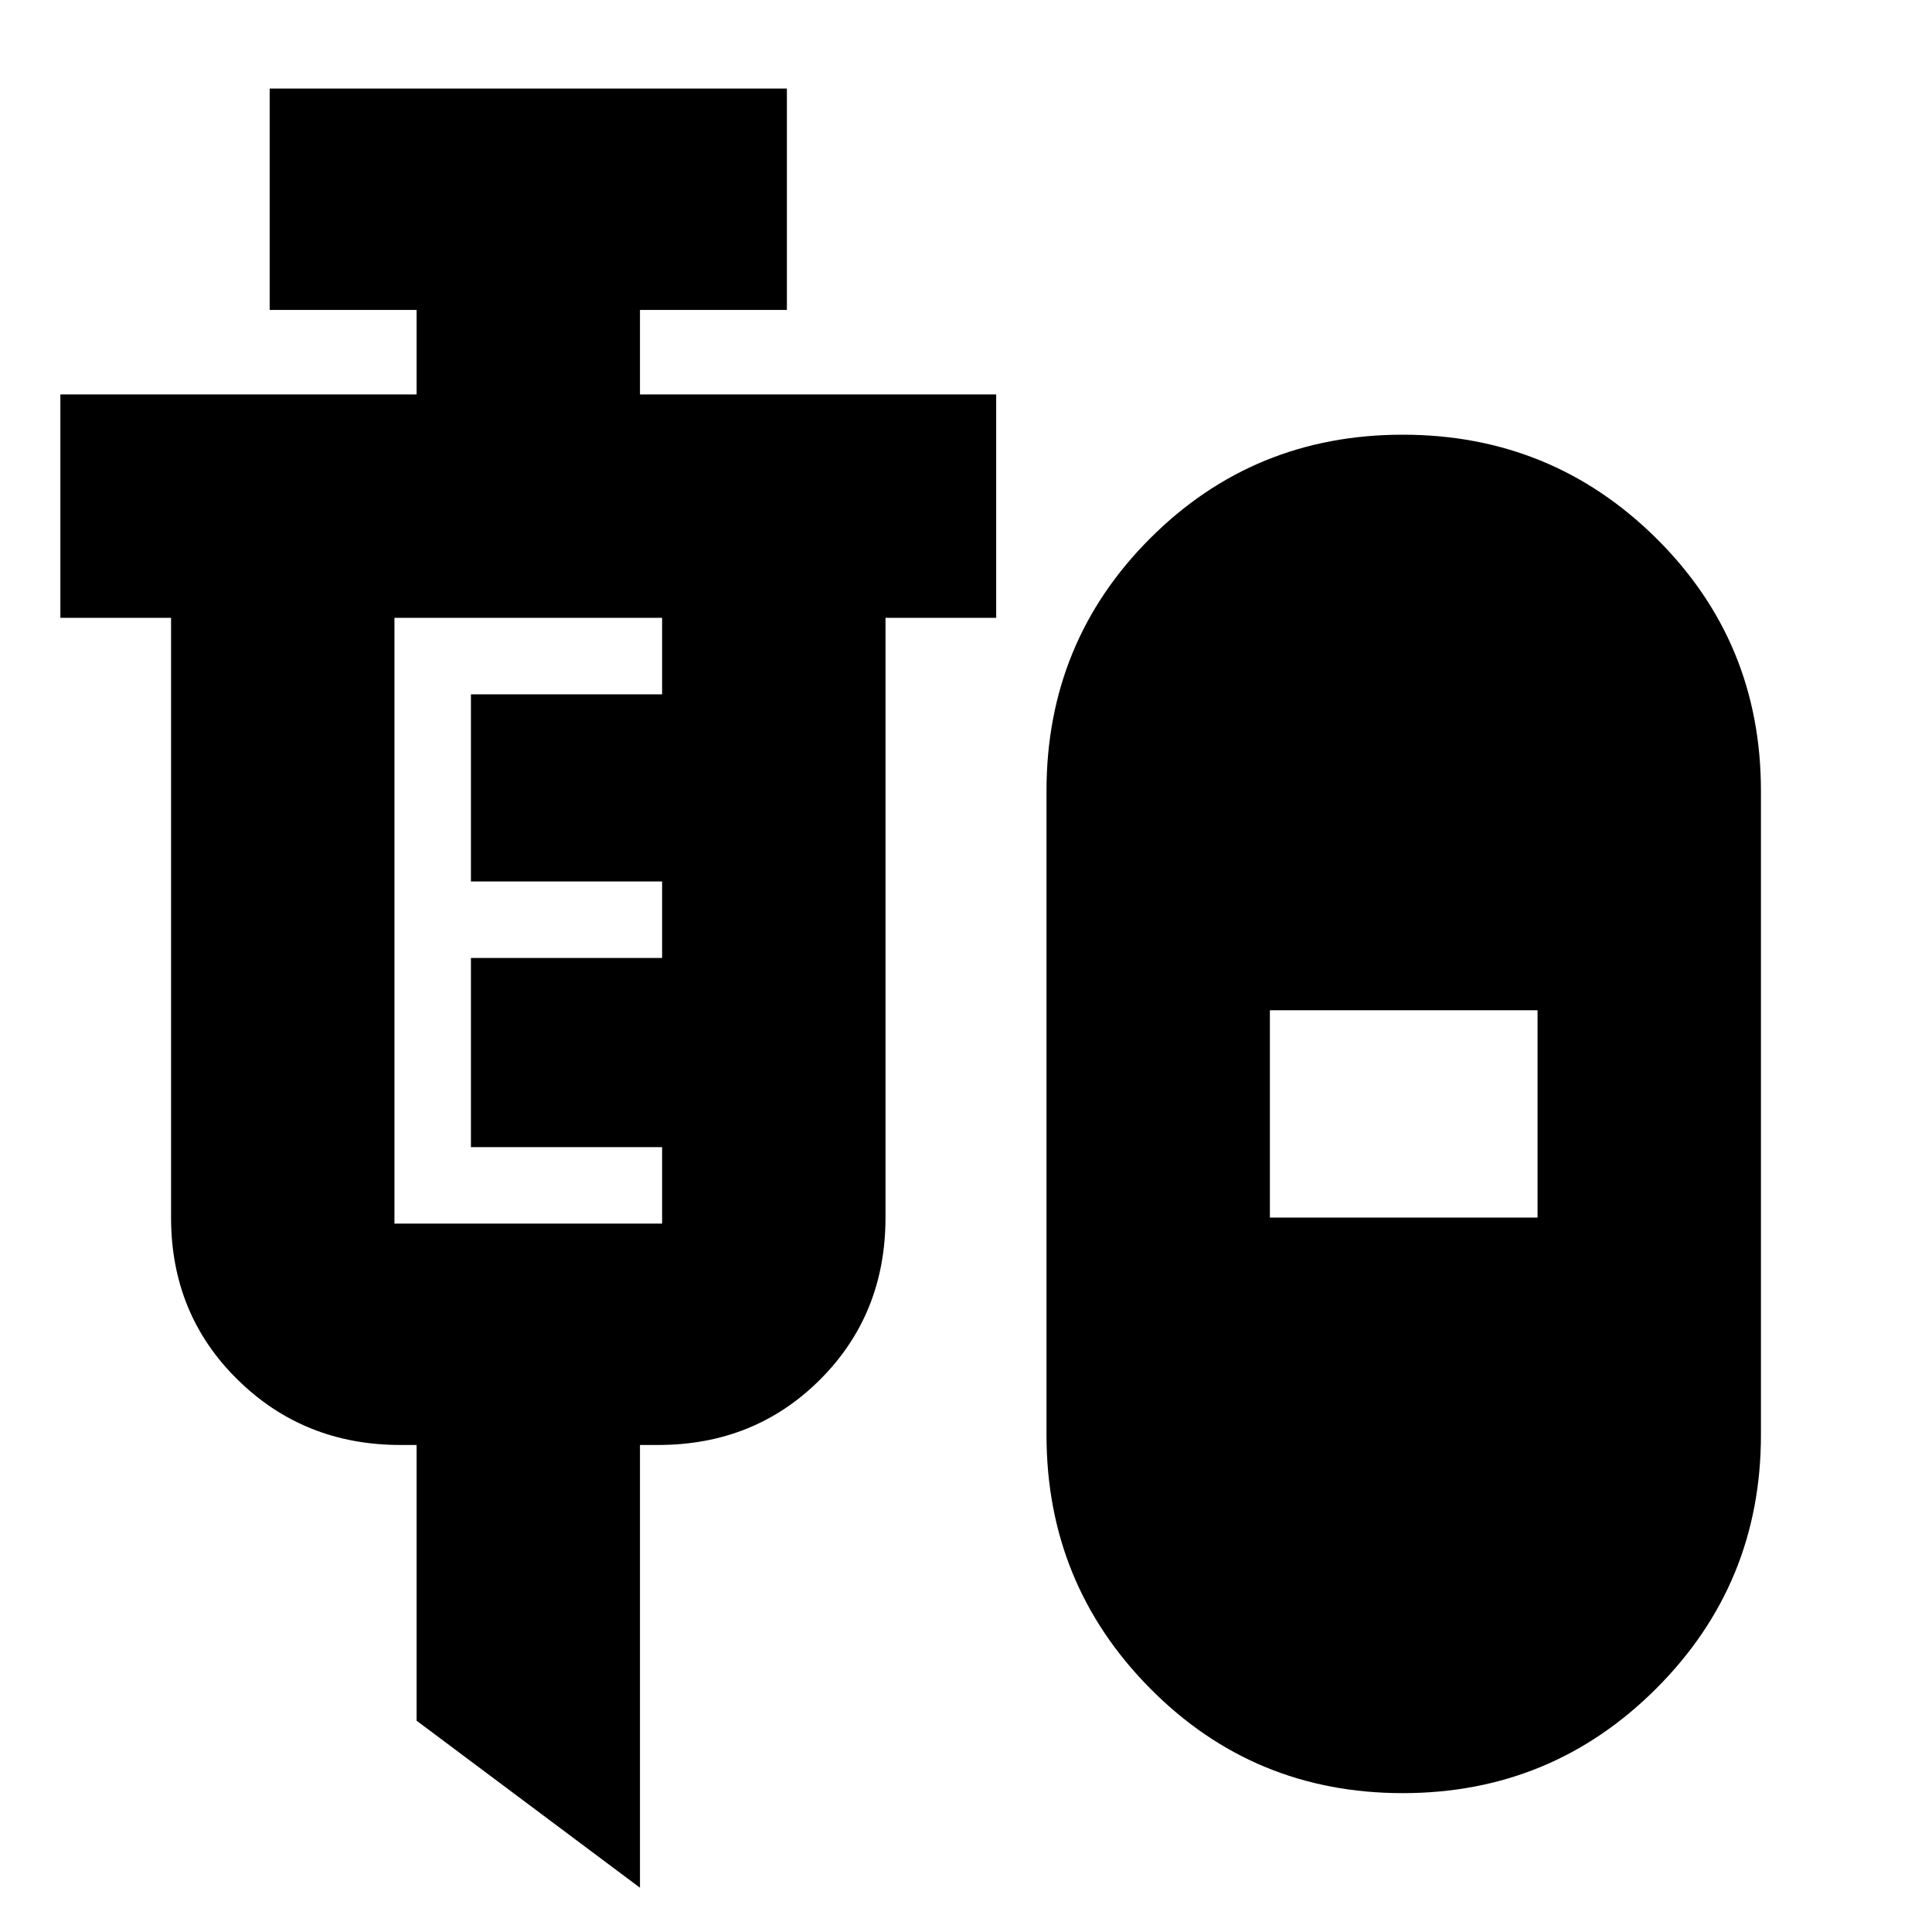 <svg xmlns="http://www.w3.org/2000/svg" height="24" width="24"><path d="m7.95 23.45-2.775-2.075V17.95h-.2q-1.2 0-2.025-.813-.825-.812-.825-2.012v-7.45H.75V4.9h4.425V3.85H3.35V1.1h6.425v2.75H7.95V4.9h4.425v2.775H11v7.45q0 1.2-.812 2.012-.813.813-2.013.813H7.95Zm9.475-1.175q-1.85 0-3.137-1.3Q13 19.675 13 17.825v-8q0-1.85 1.288-3.138Q15.575 5.4 17.425 5.4t3.15 1.287q1.3 1.288 1.3 3.138v8q0 1.85-1.3 3.15-1.3 1.3-3.15 1.3ZM4.9 15.2h3.325v-.95H5.85V11.9h2.375v-.95H5.85V8.625h2.375v-.95H4.9V15.2Zm10.875-.075H19.1V12.55h-3.325Z"/></svg>